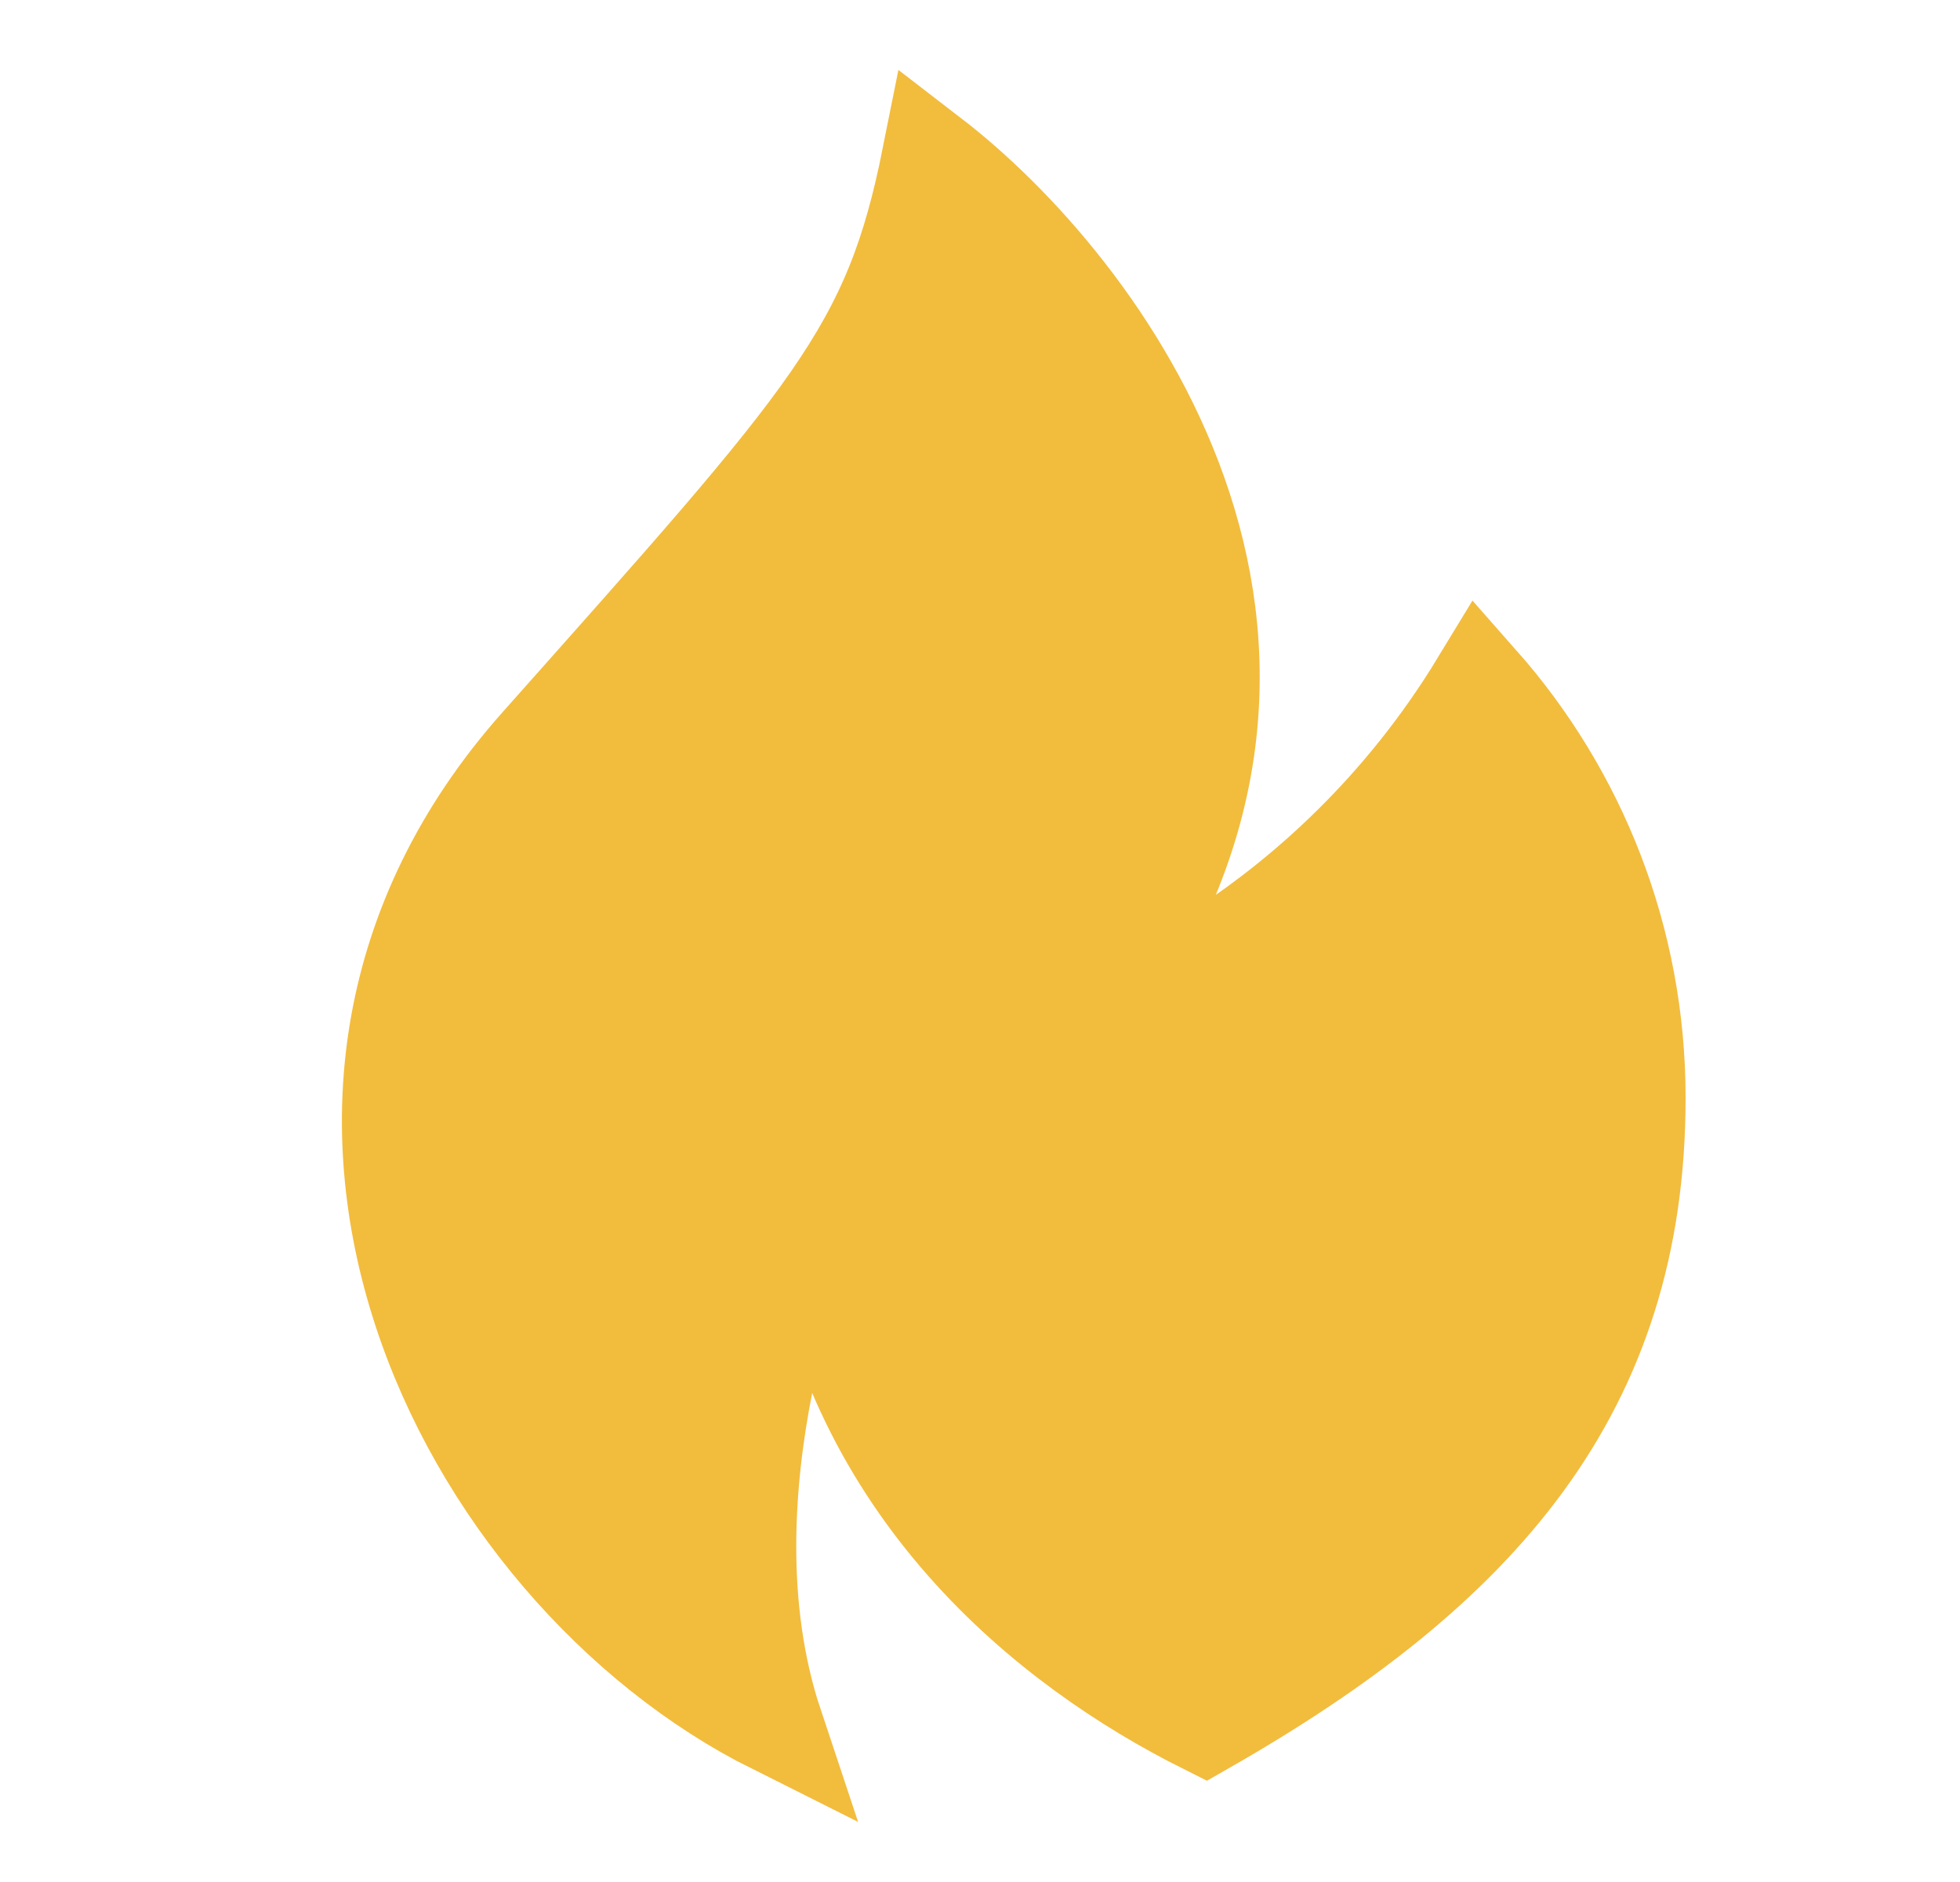 <svg width="25" height="24" viewBox="0 0 25 24" fill="none" xmlns="http://www.w3.org/2000/svg">
<path d="M20.875 14C20.875 11.971 20.12 10.119 18.875 8.709C16.875 12 13.875 13 13.875 13C15.685 10.587 15.717 8.241 15.026 6.293C14.343 4.366 12.953 2.829 11.875 2C11.375 4.5 10.633 5.272 6.875 9.5C2.875 14 5.875 20 9.875 22C8.875 19 10.375 15.5 10.375 15.5C10.875 19 13.375 21 15.375 22C18.875 20 20.875 17.728 20.875 14Z" fill="#F2BC3D" stroke="#F2BC3D" stroke-width="1.25"/>
</svg>
